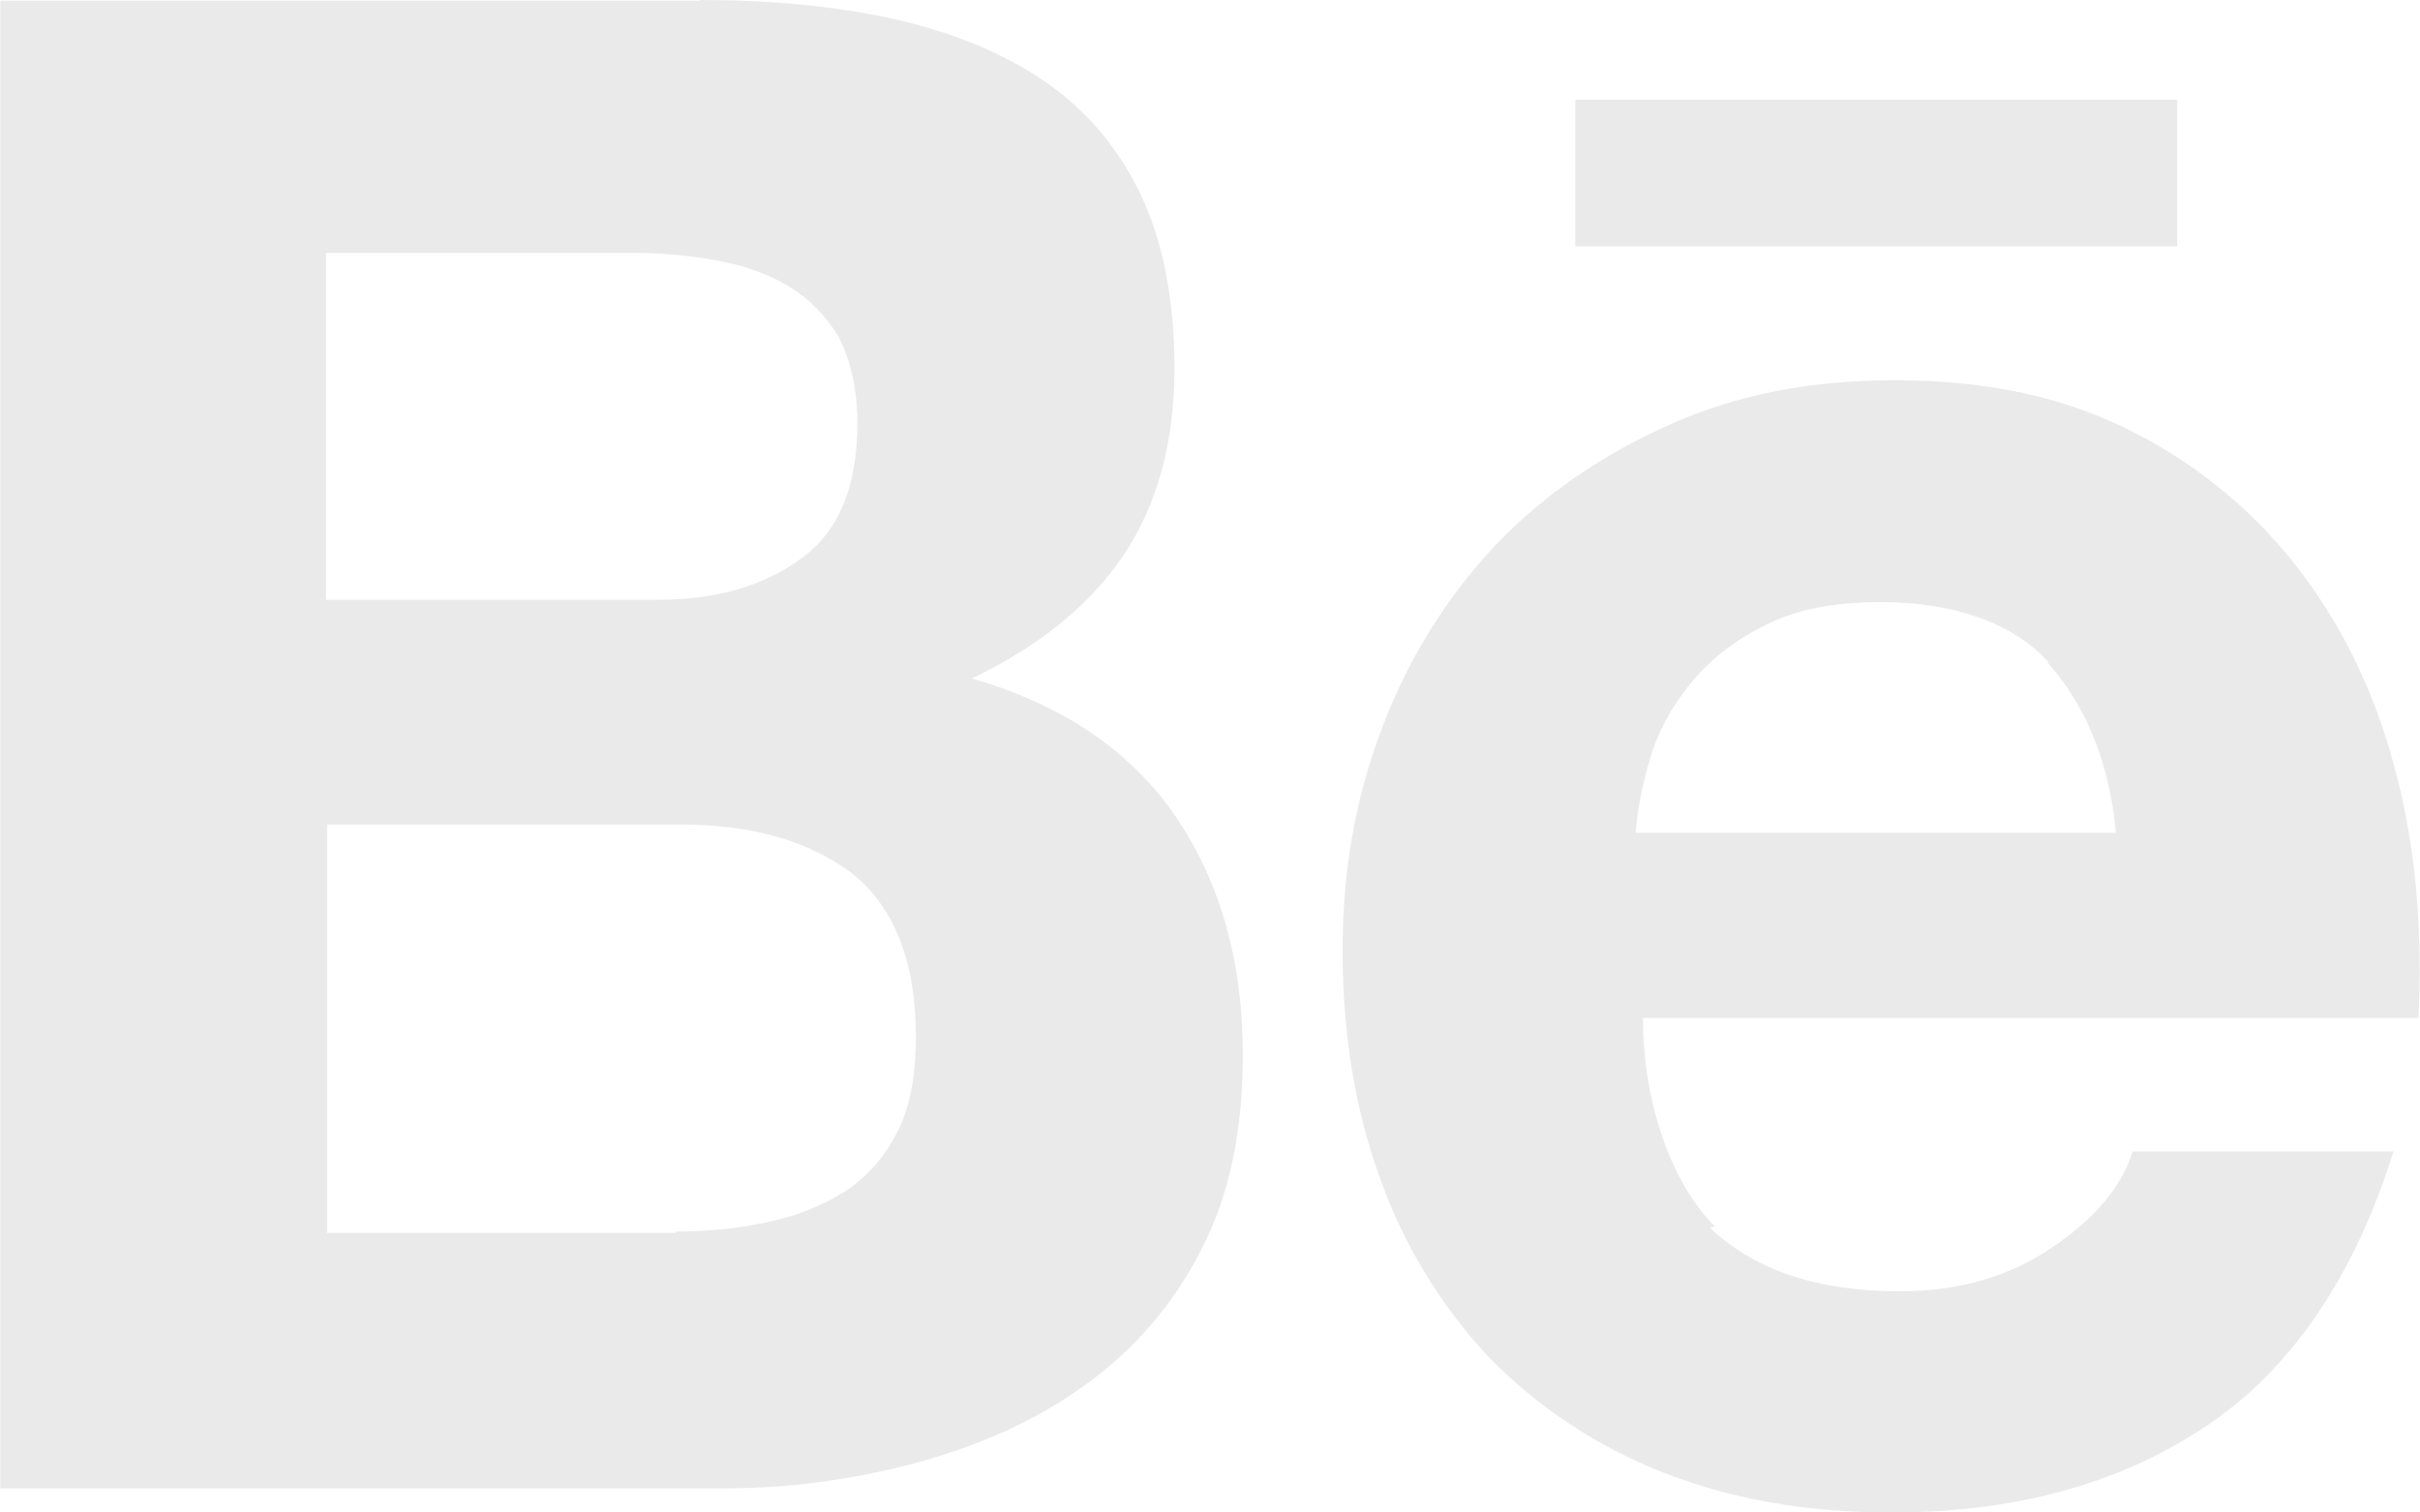 <svg width="48" height="30" viewBox="0 0 48 30" fill="none" xmlns="http://www.w3.org/2000/svg">
<path d="M13.884 0C15.288 0 16.564 0.12 17.724 0.376C18.879 0.636 19.865 1.036 20.695 1.596C21.515 2.156 22.161 2.896 22.615 3.837C23.065 4.777 23.295 5.937 23.295 7.297C23.295 8.777 22.955 10.017 22.281 11.018C21.605 12.018 20.607 12.818 19.277 13.458C21.089 13.978 22.429 14.898 23.321 16.198C24.217 17.518 24.651 19.099 24.651 20.919C24.651 22.419 24.391 23.699 23.831 24.779C23.271 25.88 22.491 26.78 21.511 27.48C20.551 28.176 19.411 28.68 18.171 29.014C16.925 29.351 15.64 29.522 14.35 29.522H0.006V0.014H13.884V0ZM33.891 24.327C34.771 25.183 36.037 25.613 37.679 25.613C38.859 25.613 39.879 25.317 40.739 24.719C41.588 24.139 42.1 23.499 42.3 22.839H47.476C46.67 25.399 45.38 27.24 43.676 28.34C41.976 29.46 39.907 30 37.515 30C35.841 30 34.347 29.74 32.97 29.2C31.676 28.69 30.504 27.913 29.53 26.92C28.577 25.899 27.844 24.694 27.376 23.379C26.87 21.999 26.63 20.479 26.63 18.838C26.63 17.232 26.9 15.758 27.436 14.378C27.976 12.978 28.724 11.818 29.676 10.797C30.666 9.777 31.802 9.007 33.148 8.409C34.495 7.811 35.949 7.543 37.589 7.543C39.409 7.543 40.969 7.871 42.35 8.589C43.656 9.257 44.792 10.215 45.67 11.389C46.55 12.562 47.17 13.91 47.55 15.43C47.93 16.93 48.05 18.511 47.97 20.191H32.588C32.588 21.871 33.148 23.455 34.009 24.321L33.849 24.381L33.891 24.327ZM13.408 24.427C14.042 24.427 14.648 24.367 15.22 24.241C15.8 24.121 16.316 23.911 16.746 23.641C17.166 23.371 17.526 22.985 17.786 22.475C18.046 21.995 18.166 21.335 18.166 20.555C18.166 19.055 17.726 17.974 16.886 17.314C16.026 16.674 14.906 16.354 13.506 16.354H6.487V24.455H13.408V24.395V24.427ZM40.626 13.126C39.921 12.356 38.745 11.942 37.311 11.942C36.375 11.942 35.601 12.09 34.979 12.418C34.375 12.718 33.879 13.118 33.498 13.598C33.118 14.078 32.864 14.558 32.714 15.098C32.564 15.618 32.474 16.098 32.444 16.518H41.97C41.83 15.018 41.31 13.918 40.609 13.138V13.158L40.626 13.126ZM13.048 11.896C14.196 11.896 15.148 11.628 15.898 11.072C16.646 10.531 17.006 9.631 17.006 8.395C17.006 7.707 16.866 7.145 16.646 6.703C16.386 6.263 16.046 5.923 15.646 5.679C15.226 5.431 14.746 5.259 14.206 5.165C13.652 5.062 13.089 5.012 12.526 5.017H6.467V11.898H13.048V11.896ZM31.246 1.978H43.184V4.887H31.246V1.954V1.974V1.978Z" fill="#EAEAEA"/>
</svg>
